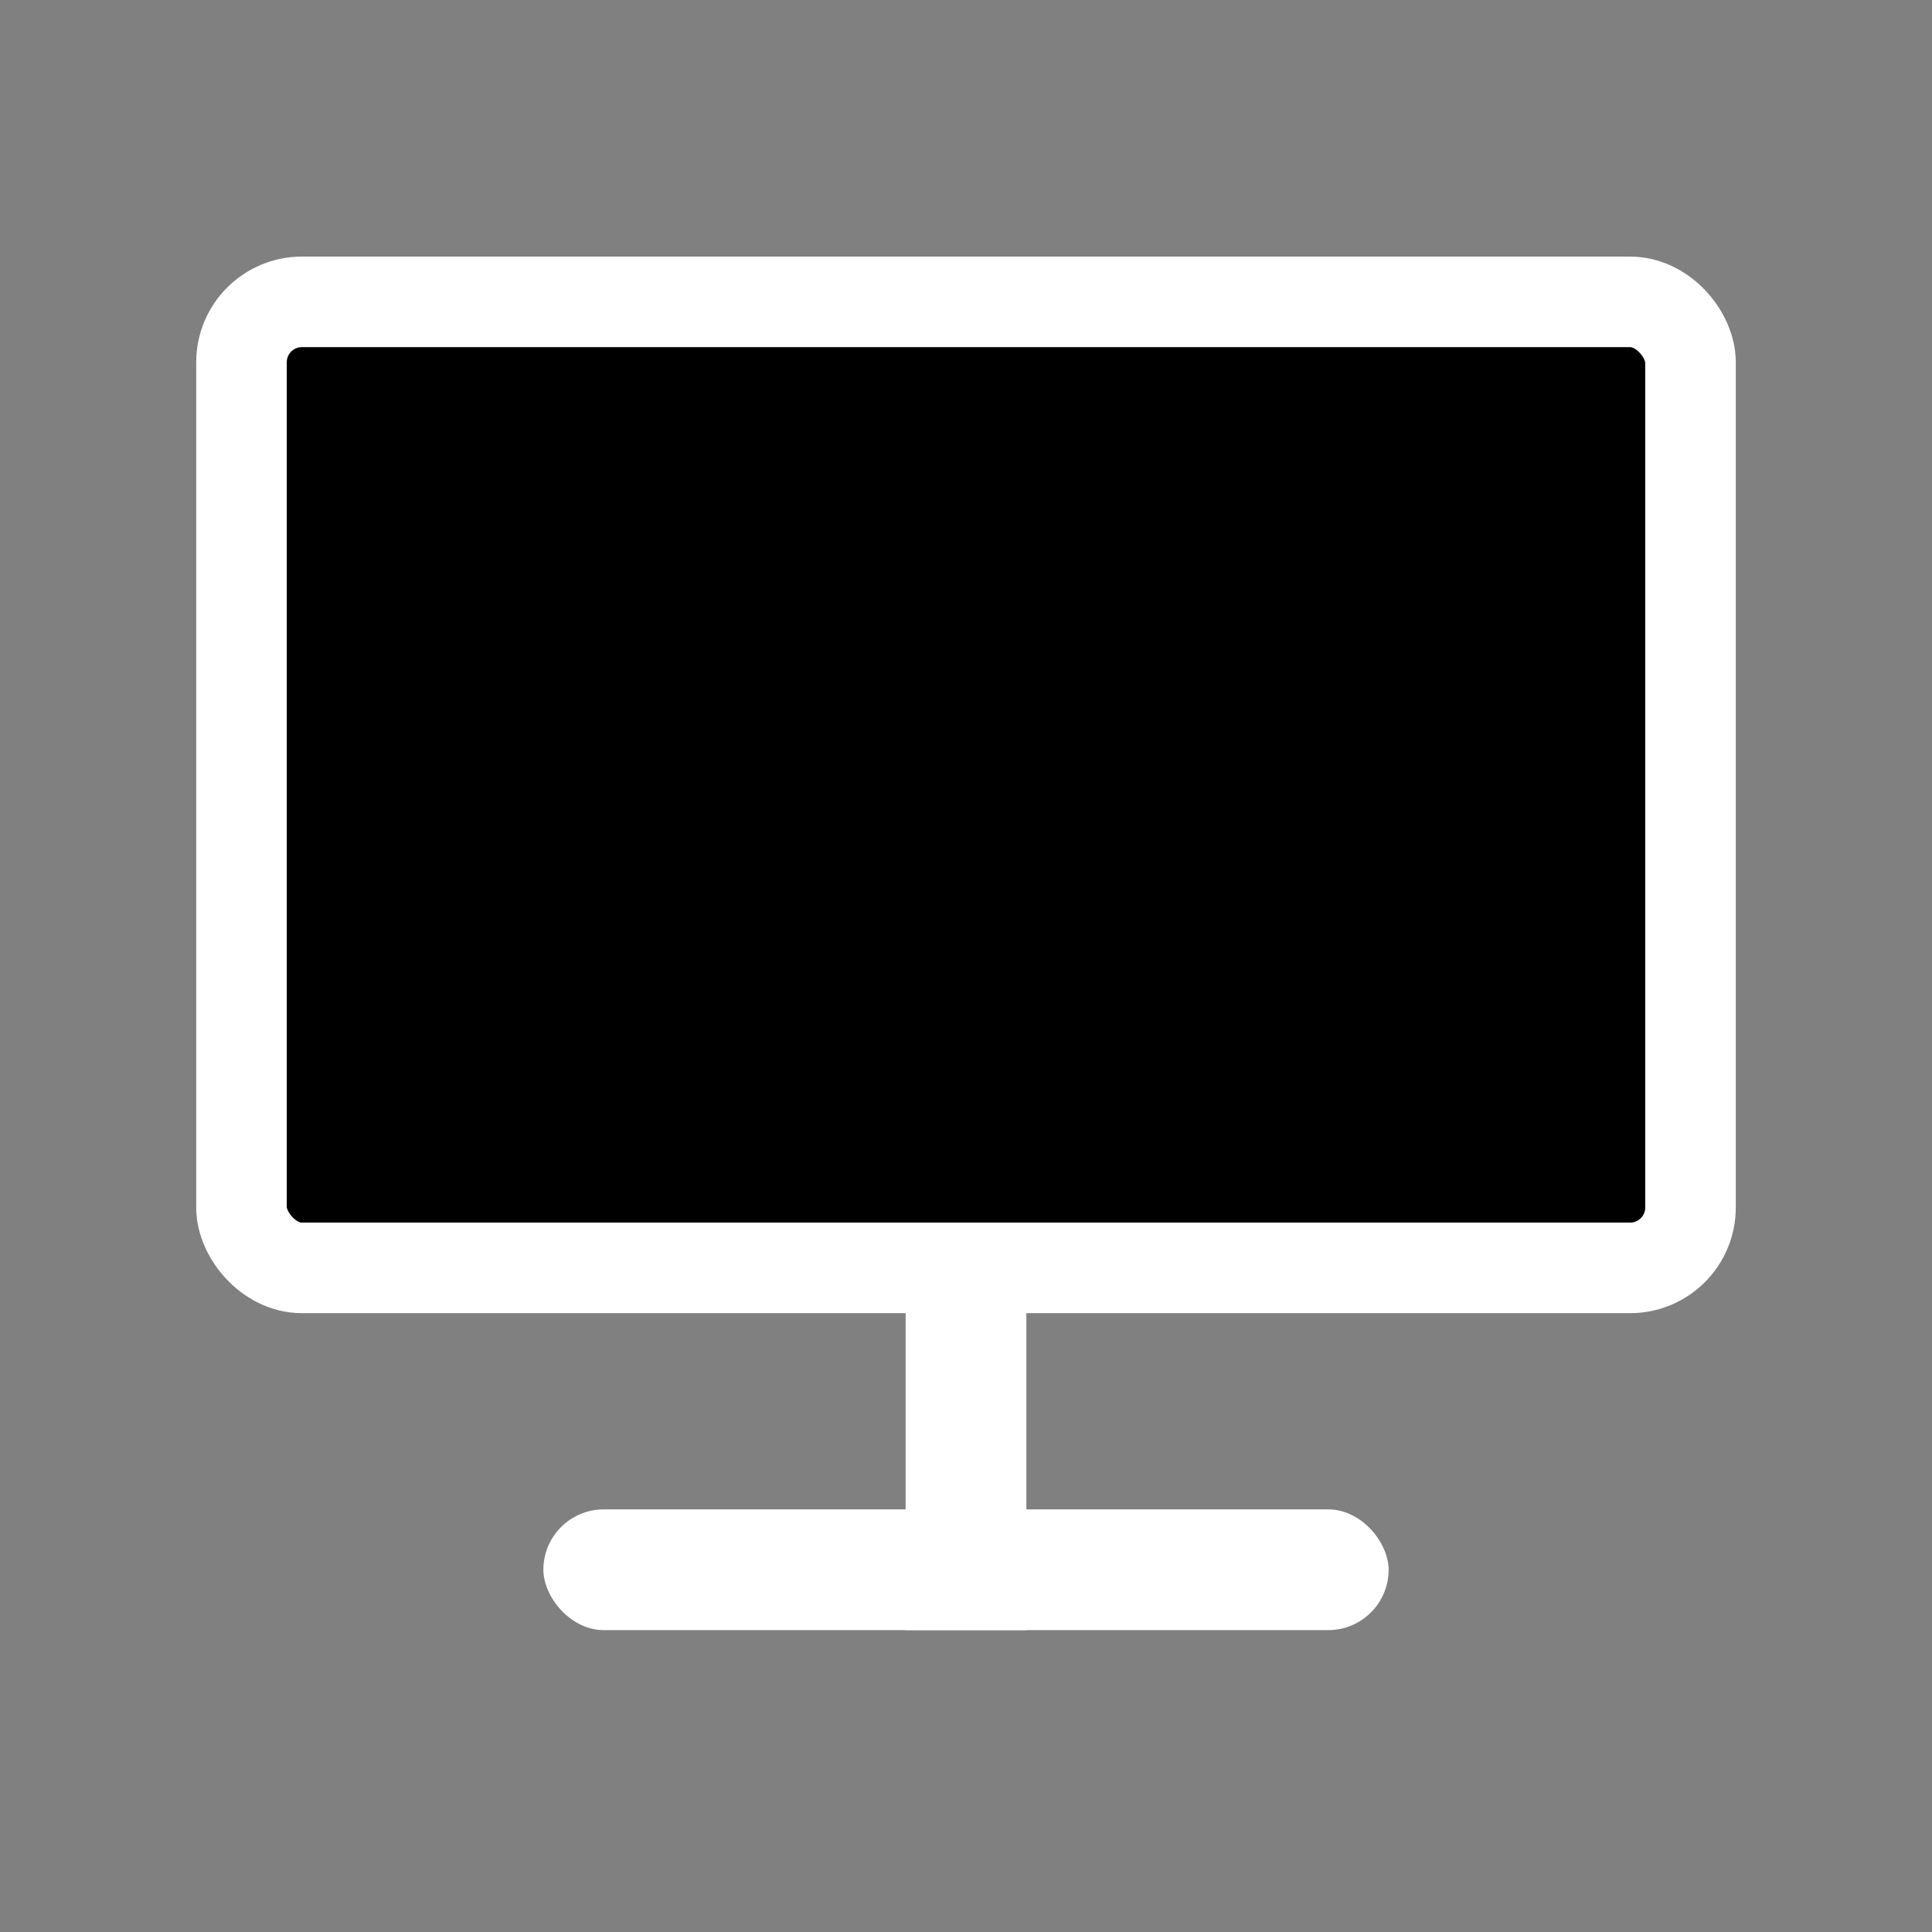 <svg width="128" height="128" viewBox="0 0 128 128" xmlns="http://www.w3.org/2000/svg">
  <rect x="0" y="0" width="128" height="128" fill="#808080" stroke="none"/>
  <!-- Monitor Screen -->
  <rect x="16" y="20" width="96" height="64" rx="4" ry="4" fill="#000000" stroke="white" stroke-width="6"/>
  
  <!-- Monitor Stand Base -->
  <rect x="36" y="100" width="56" height="8" rx="4" ry="4" fill="white"/>
  
  <!-- Monitor Stand Vertical -->
  <rect x="60" y="84" width="8" height="24" fill="white"/>
</svg>